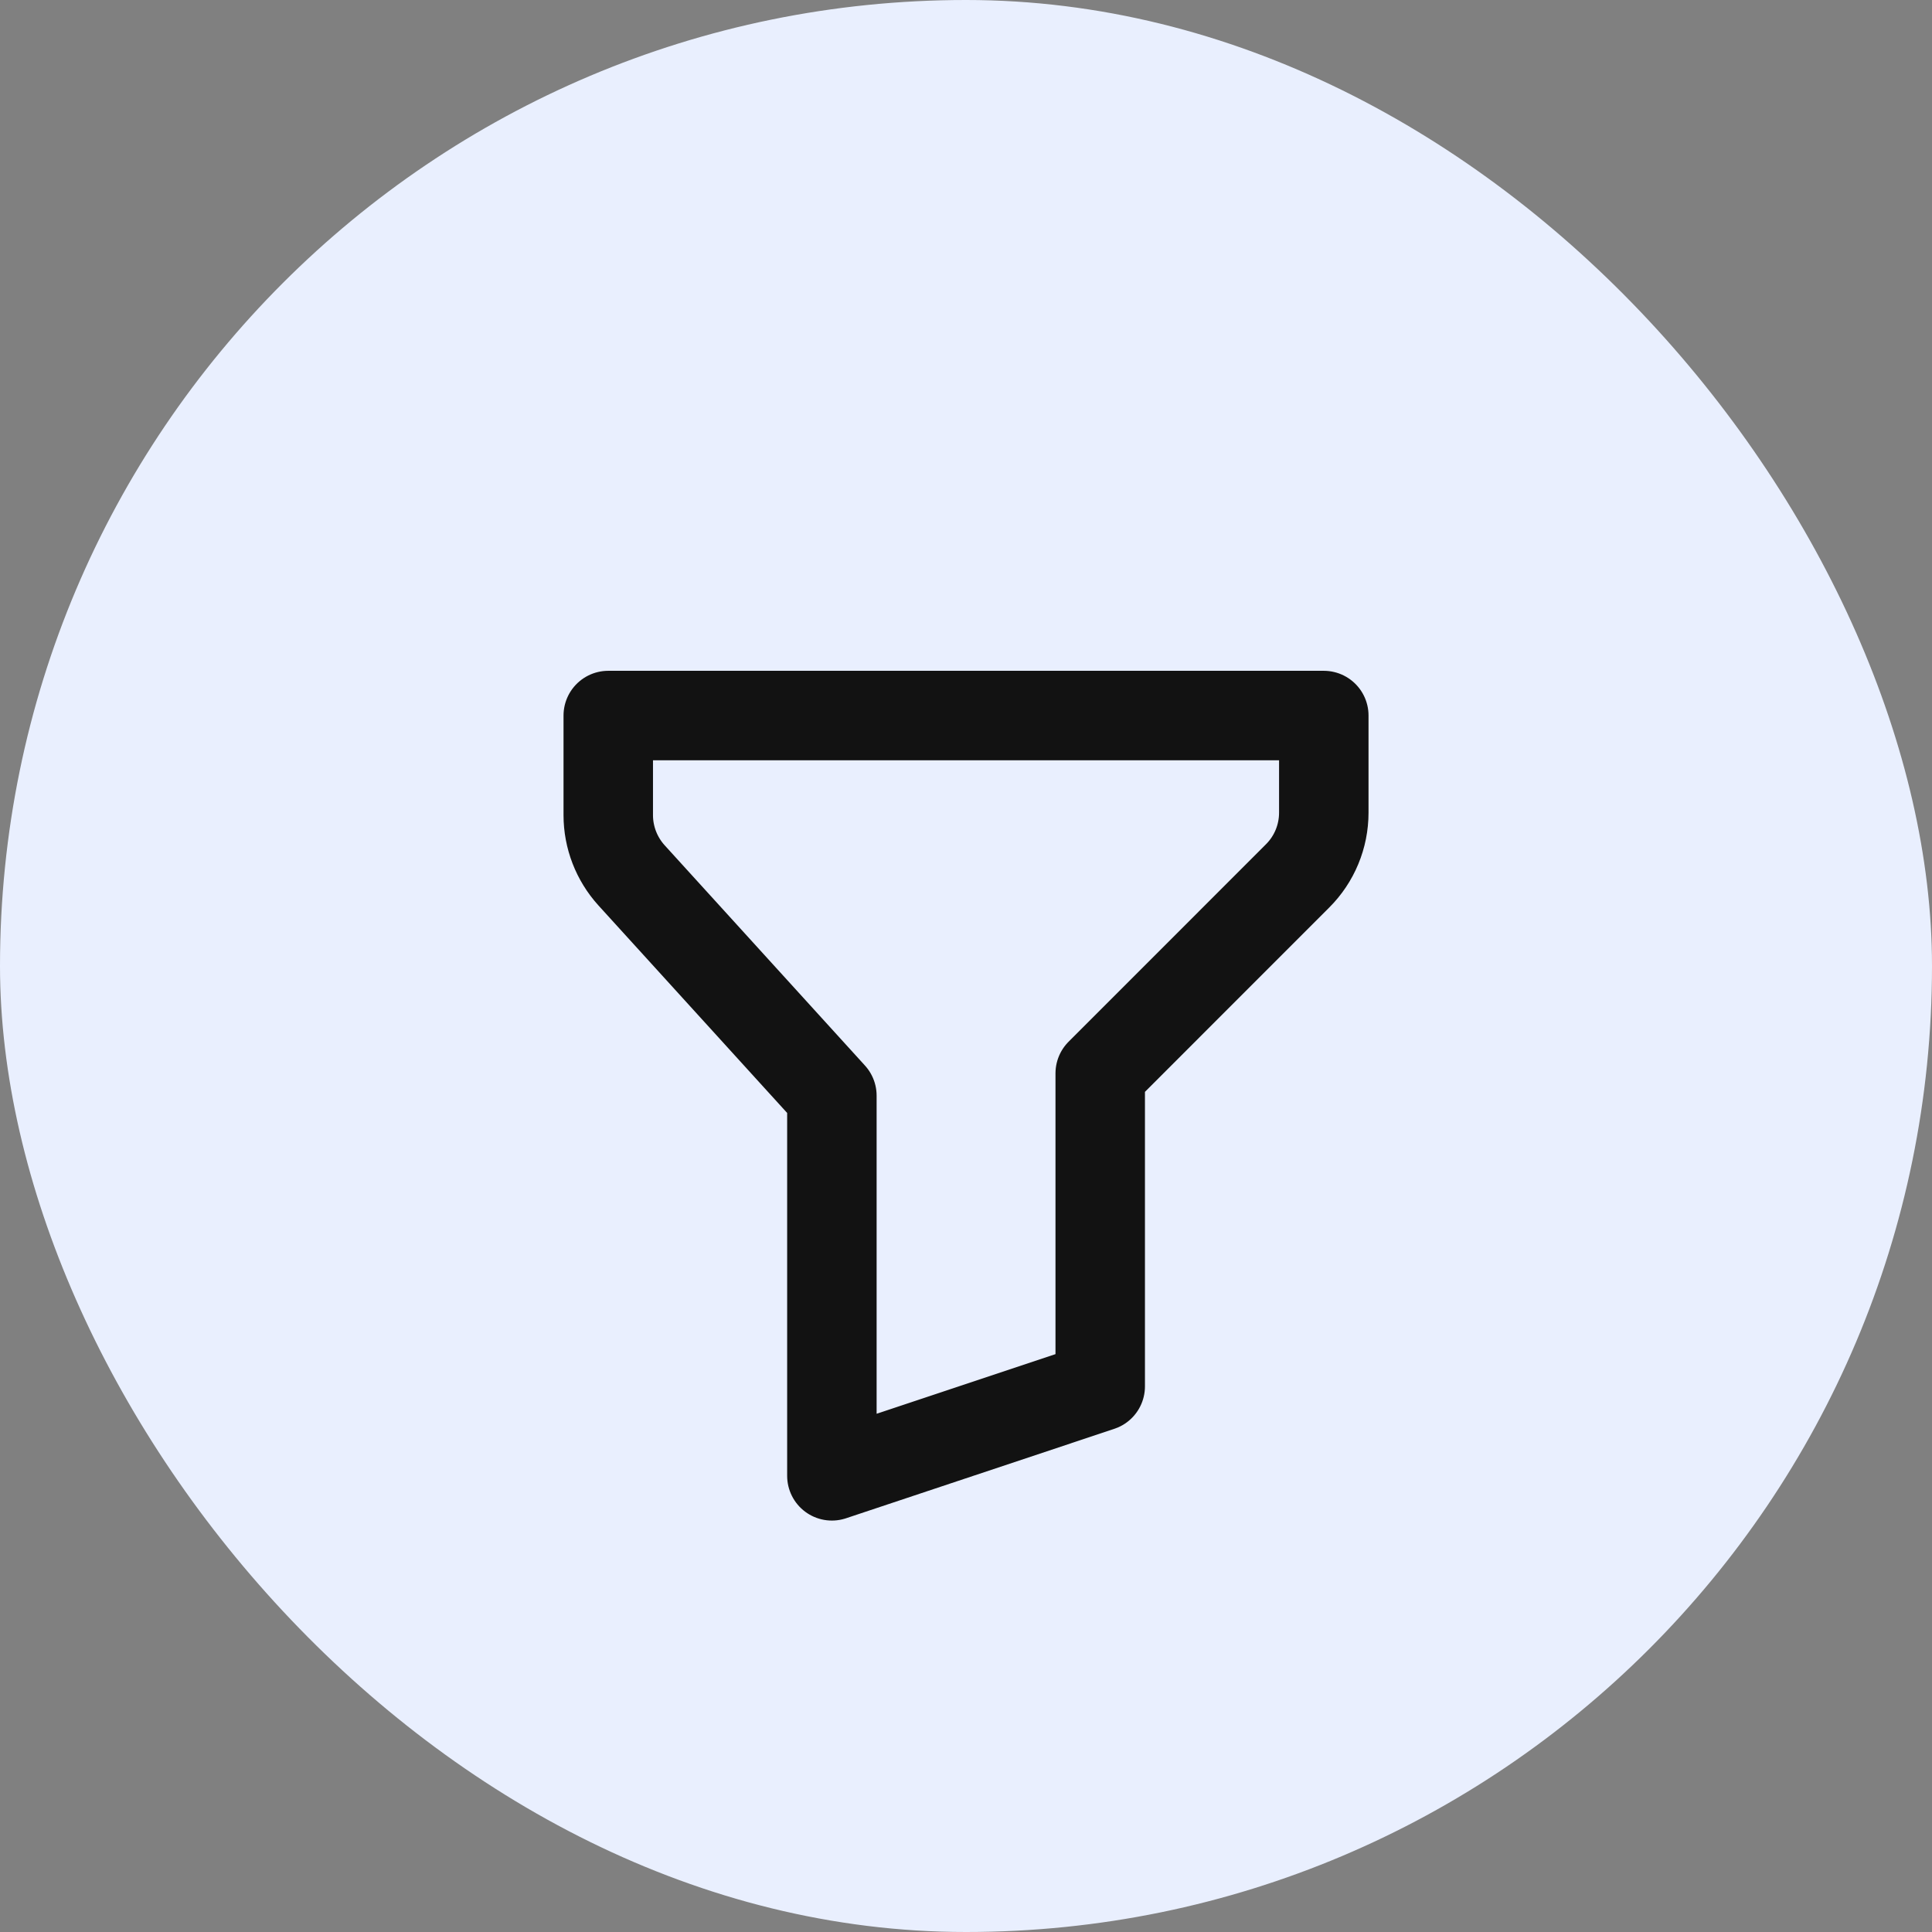 <svg width="36" height="36" viewBox="0 0 36 36" fill="none" xmlns="http://www.w3.org/2000/svg">
<rect x="0" y="0" width="36" height="36" fill="#808080" stroke="none"/>
<rect width="36" height="36" rx="18" fill="#E9EFFE"/>
<path d="M11.334 13.333H24.667V15.143C24.667 15.585 24.492 16.009 24.179 16.321L20.501 20V25.833L15.501 27.5V20.416L11.767 16.31C11.489 16.003 11.334 15.603 11.334 15.189V13.333Z" stroke="#121212" stroke-width="1.667" stroke-linecap="round" stroke-linejoin="round"/>
</svg>
